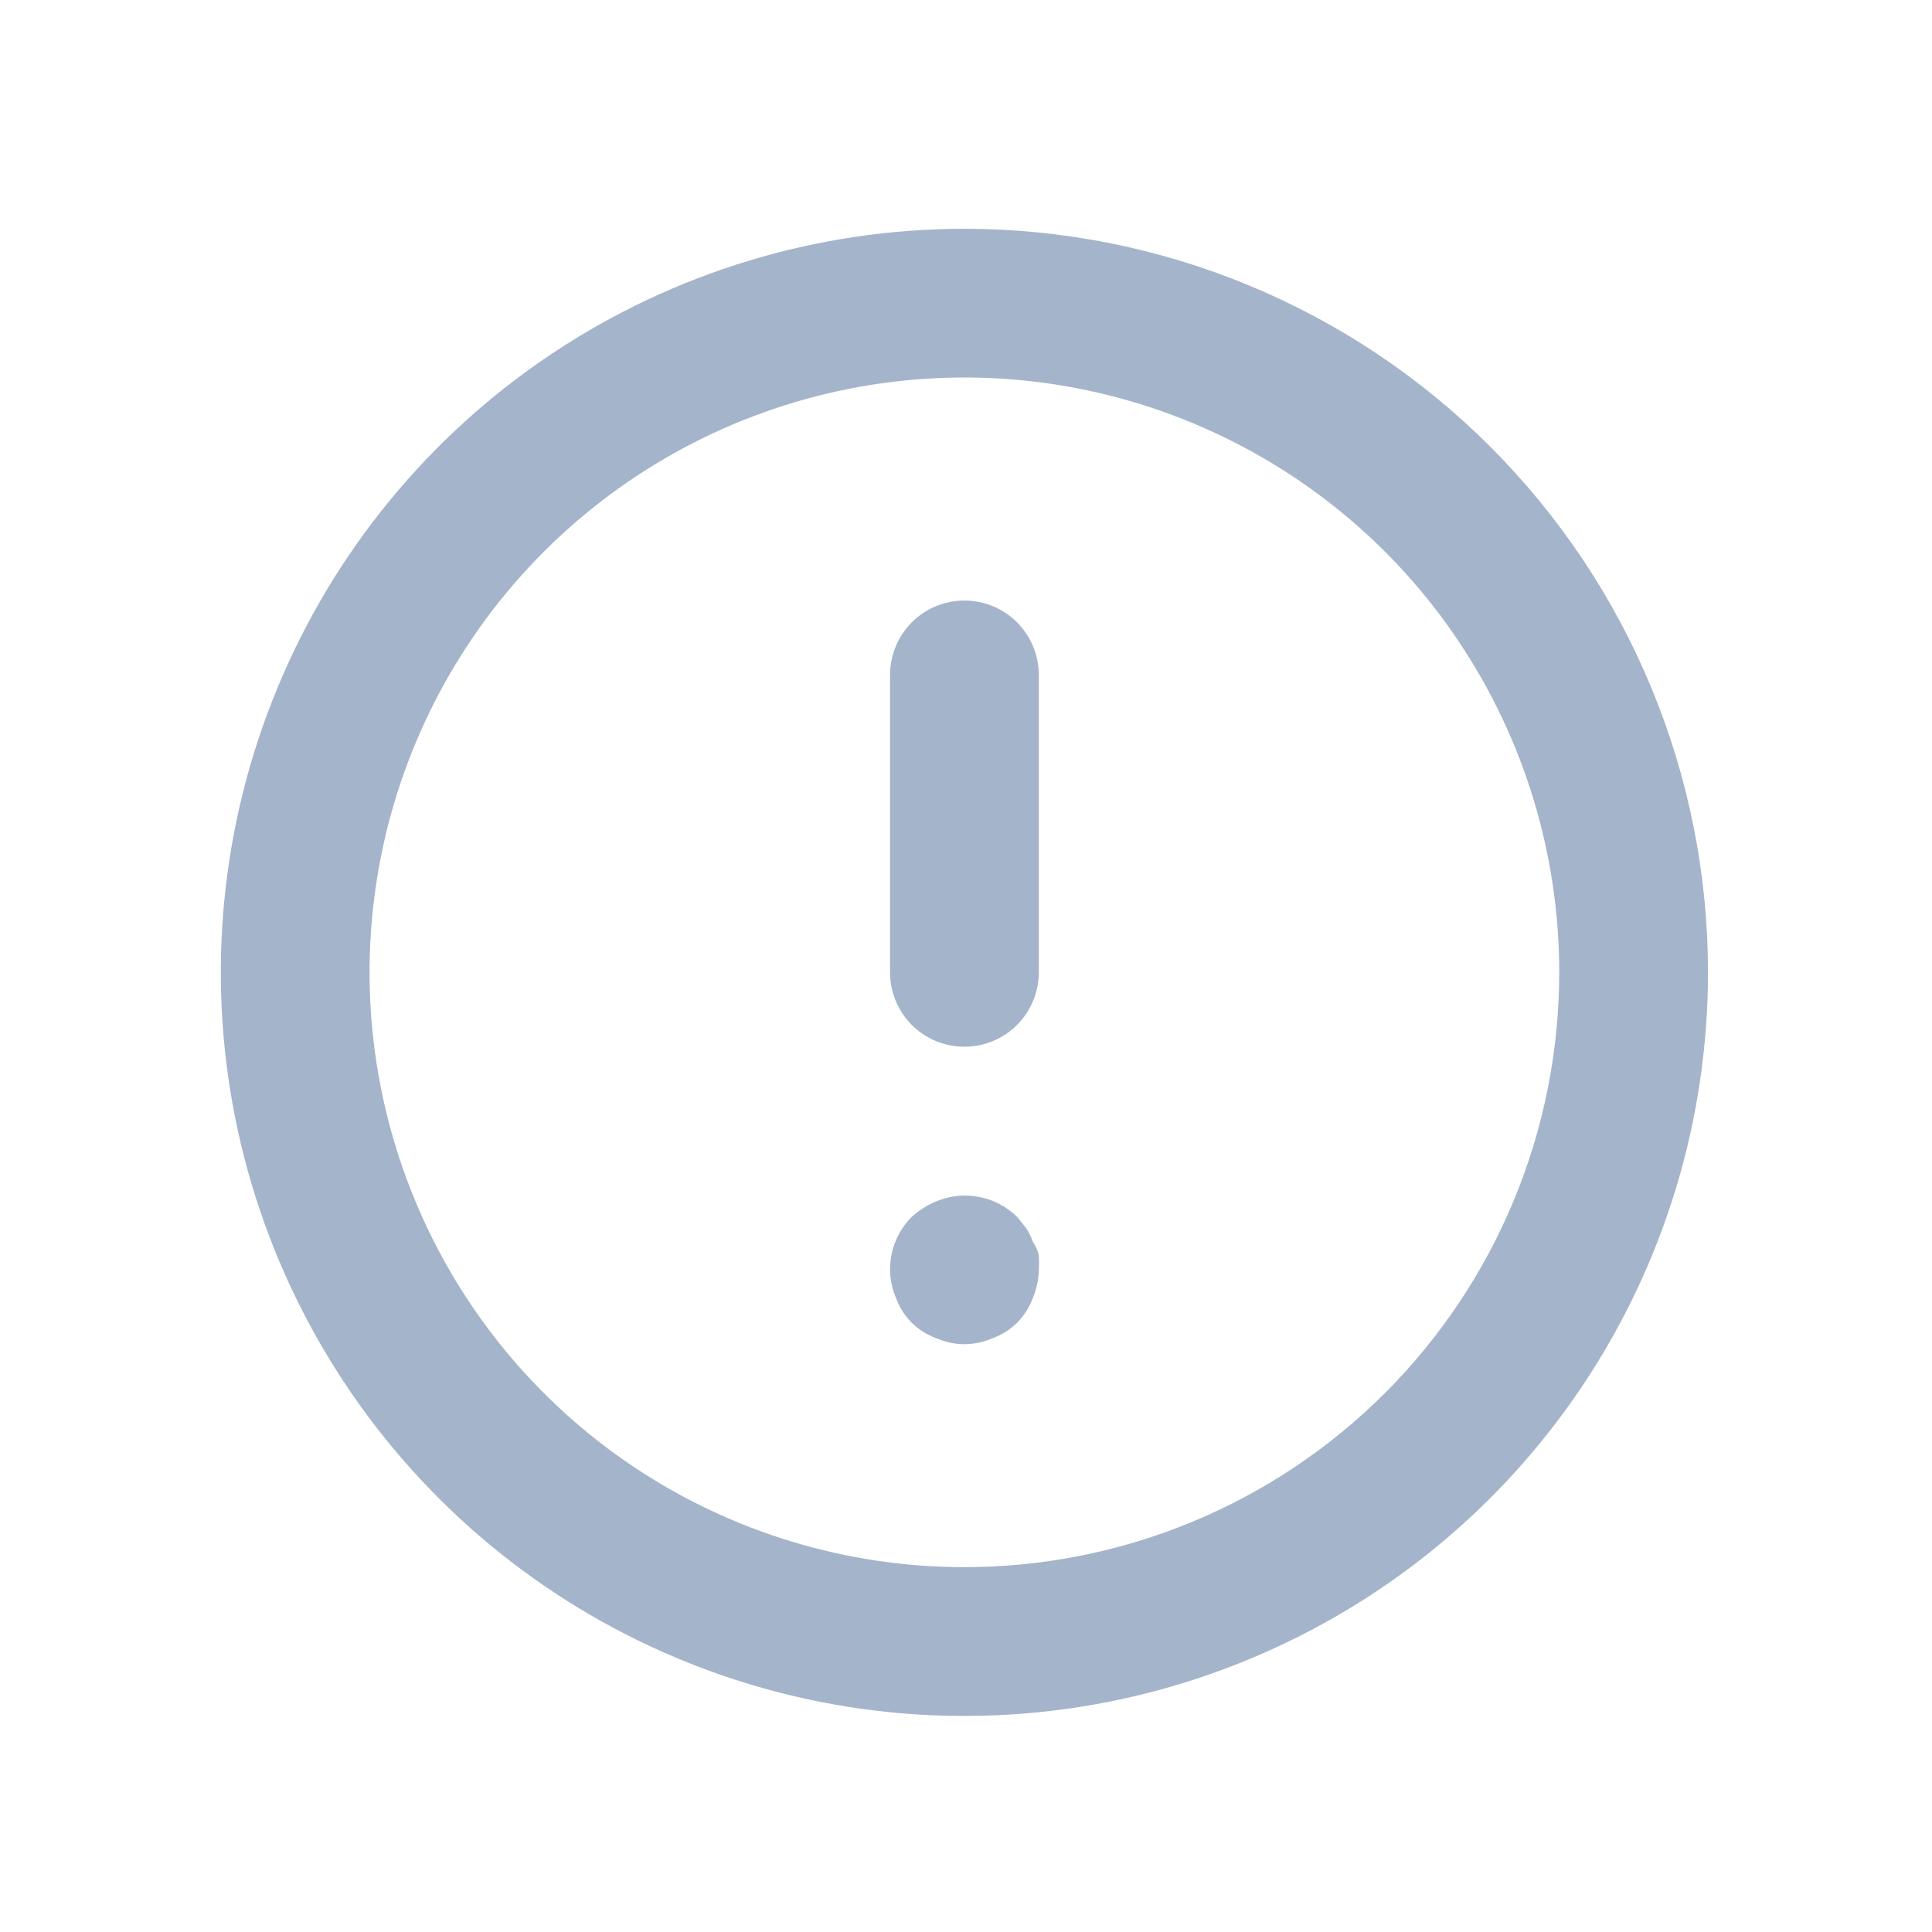 <svg width="19" height="19" viewBox="0 0 19 19" fill="none" xmlns="http://www.w3.org/2000/svg">
<path d="M9.484 5.906C9.29 5.906 9.104 5.983 8.967 6.12C8.83 6.258 8.753 6.444 8.753 6.638V9.562C8.753 9.756 8.83 9.942 8.967 10.08C9.104 10.217 9.29 10.294 9.484 10.294C9.678 10.294 9.864 10.217 10.002 10.08C10.139 9.942 10.216 9.756 10.216 9.562V6.638C10.216 6.444 10.139 6.258 10.002 6.12C9.864 5.983 9.678 5.906 9.484 5.906ZM10.157 12.21C10.141 12.163 10.119 12.119 10.091 12.078L10.004 11.968C9.901 11.867 9.77 11.798 9.628 11.771C9.486 11.743 9.34 11.759 9.207 11.815C9.118 11.852 9.036 11.904 8.965 11.968C8.897 12.037 8.844 12.118 8.807 12.207C8.771 12.296 8.753 12.391 8.753 12.488C8.754 12.583 8.774 12.678 8.812 12.765C8.844 12.856 8.897 12.938 8.965 13.007C9.033 13.075 9.116 13.127 9.207 13.16C9.294 13.199 9.389 13.219 9.484 13.219C9.58 13.219 9.675 13.199 9.762 13.16C9.853 13.127 9.935 13.075 10.004 13.007C10.072 12.938 10.124 12.856 10.157 12.765C10.195 12.678 10.214 12.583 10.216 12.488C10.219 12.439 10.219 12.39 10.216 12.341C10.203 12.295 10.183 12.25 10.157 12.21ZM9.484 2.25C8.038 2.25 6.624 2.679 5.422 3.482C4.219 4.286 3.282 5.428 2.729 6.764C2.175 8.1 2.03 9.571 2.312 10.989C2.595 12.408 3.291 13.71 4.314 14.733C5.336 15.756 6.639 16.452 8.058 16.735C9.476 17.017 10.947 16.872 12.283 16.318C13.619 15.765 14.761 14.828 15.565 13.625C16.368 12.423 16.797 11.009 16.797 9.562C16.797 8.602 16.608 7.651 16.24 6.764C15.873 5.877 15.334 5.071 14.655 4.392C13.976 3.713 13.17 3.174 12.283 2.807C11.396 2.439 10.445 2.25 9.484 2.25ZM9.484 15.412C8.327 15.412 7.196 15.069 6.234 14.427C5.272 13.784 4.522 12.87 4.08 11.801C3.637 10.732 3.521 9.556 3.747 8.421C3.973 7.286 4.53 6.244 5.348 5.426C6.166 4.608 7.208 4.051 8.343 3.825C9.478 3.599 10.654 3.715 11.723 4.158C12.792 4.601 13.706 5.35 14.348 6.312C14.991 7.274 15.334 8.405 15.334 9.562C15.334 11.114 14.718 12.602 13.621 13.699C12.524 14.796 11.036 15.412 9.484 15.412Z" fill="#A4B4CB"/>
</svg>
